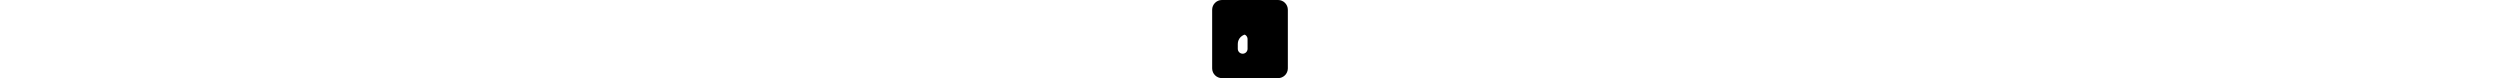 <svg xmlns="http://www.w3.org/2000/svg" height="1em" viewBox="0 0 512 512">
  <path fill="currentColor" d="M8 64C8 28.7 36.7 0 72 0H440c35.3 0 64 28.7 64 64V448c0 35.3-28.7 64-64 64H72c-35.3 0-64-28.7-64-64V64zM176 224c0-35.3 28.7-64 64-64H400c17.7 0 32 14.3 32 32s-14.3 32-32 32H240c-35.3 0-64 28.7-64 64v32c0 17.7 14.3 32 32 32s32-14.3 32-32V256c0-17.7-14.3-32-32-32zM80 352c0-17.7 14.3-32 32-32h32c17.7 0 32 14.3 32 32s-14.3 32-32 32H112c-17.7 0-32-14.3-32-32z"/>
</svg>